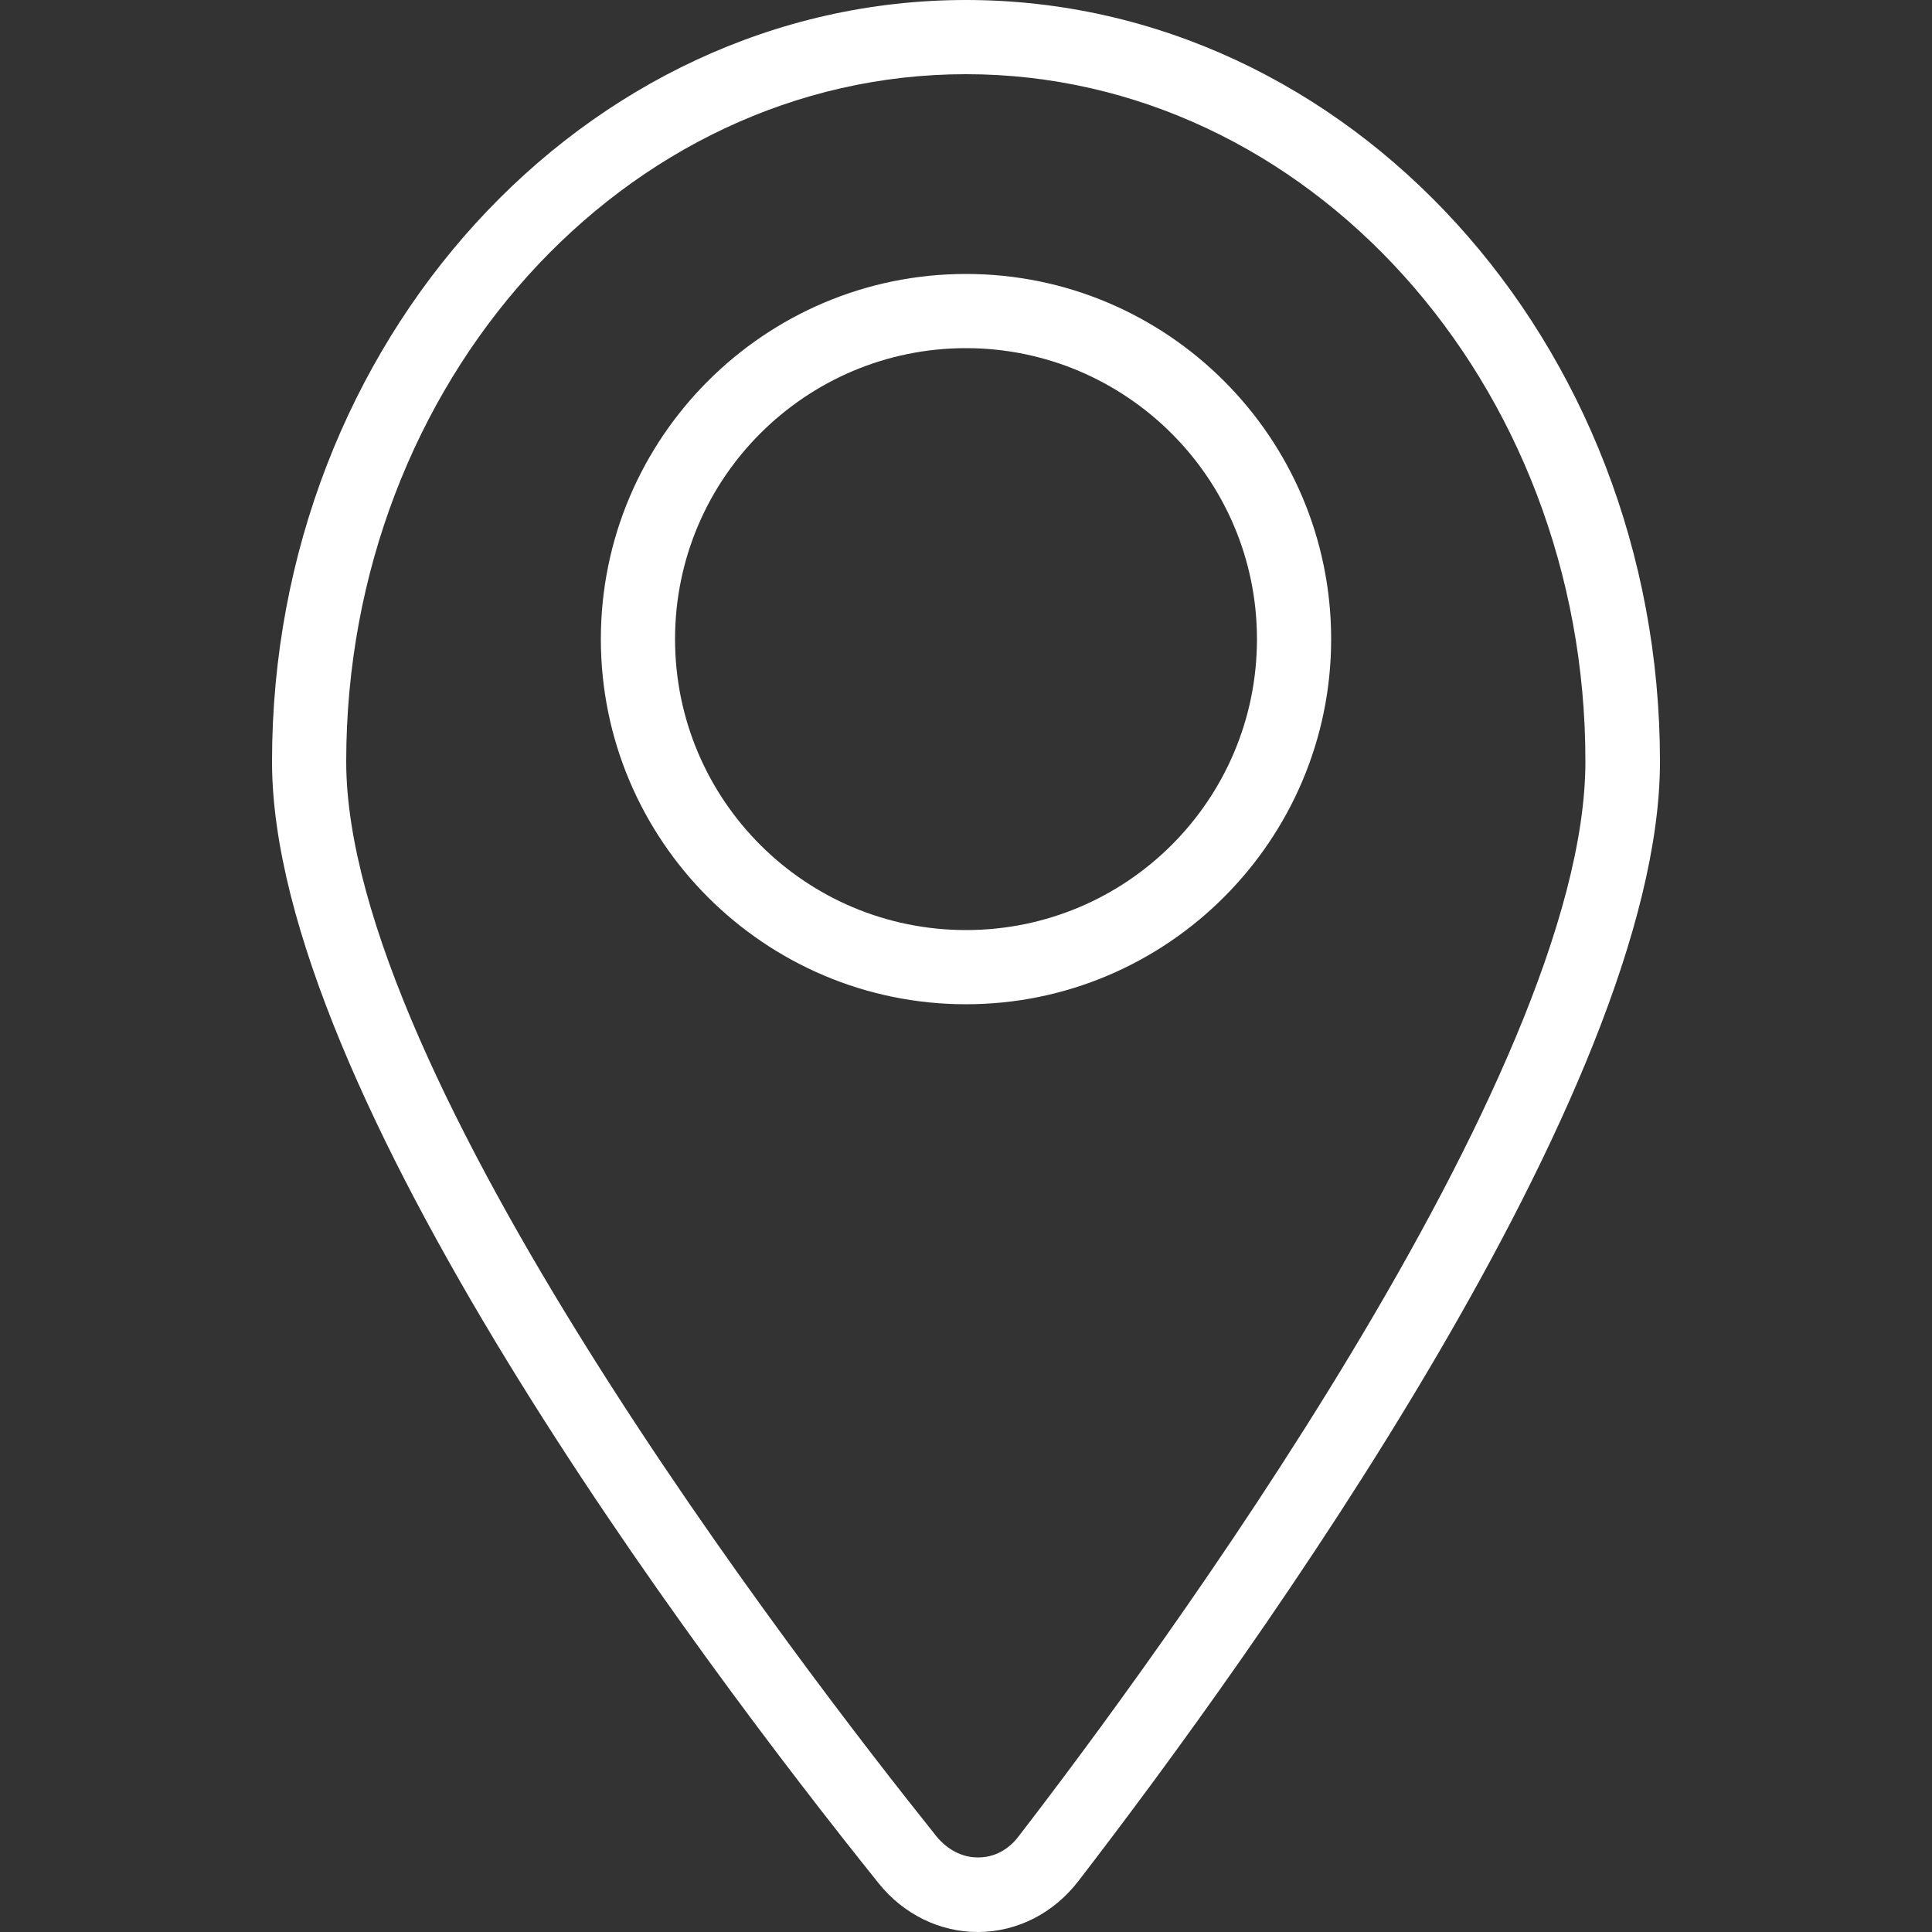 <?xml version="1.0" encoding="utf-8"?>
<!-- Generator: Adobe Illustrator 23.0.2, SVG Export Plug-In . SVG Version: 6.00 Build 0)  -->
<svg version="1.1" id="Layer_1" xmlns="http://www.w3.org/2000/svg" xmlns:xlink="http://www.w3.org/1999/xlink" x="0px" y="0px"
	 viewBox="0 0 500 500" style="enable-background:new 0 0 500 500;" xml:space="preserve">
<rect x="0" y="0" width="500" height="500" fill="#333333" stroke="none"/>
<style type="text/css">
	.st0{fill:#FFFFFF;}
</style>
<g>
	<g>
		<g>
			<path class="st0" d="M250,259.9c-52.1,0-94.5-42.4-94.5-94.5s42.4-94.5,94.5-94.5s94.5,42.4,94.5,94.5
				C344.5,217.4,302.1,259.9,250,259.9z M250,90.1c-41.5,0-75.3,33.7-75.3,75.3s33.7,75.3,75.3,75.3s75.3-33.7,75.3-75.3
				S291.4,90.1,250,90.1z"/>
		</g>
	</g>
	<g>
		<g>
			<path class="st0" d="M253,500c-9.8,0-19.2-4.6-25.6-12.6c-47.3-58.9-157-205.2-157-290.3C70.4,88.5,151,0,250,0
				s179.6,88.5,179.6,197.1c0,84.9-105.2,230.9-150.5,289.7c-6.4,8.3-15.7,13.1-25.8,13.2C253.3,500,253.1,500,253,500z M250,19.2
				C161.5,19.2,89.6,99,89.6,197.1c0,81.2,117,233.5,152.8,278.2c2.8,3.4,6.6,5.4,10.6,5.4c0.1,0,0.1,0,0.2,0c4.1,0,7.9-2,10.6-5.7
				c34.4-44.6,146.5-196.7,146.5-277.9C410.4,99.1,338.4,19.2,250,19.2z"/>
		</g>
	</g>
</g>
</svg>
